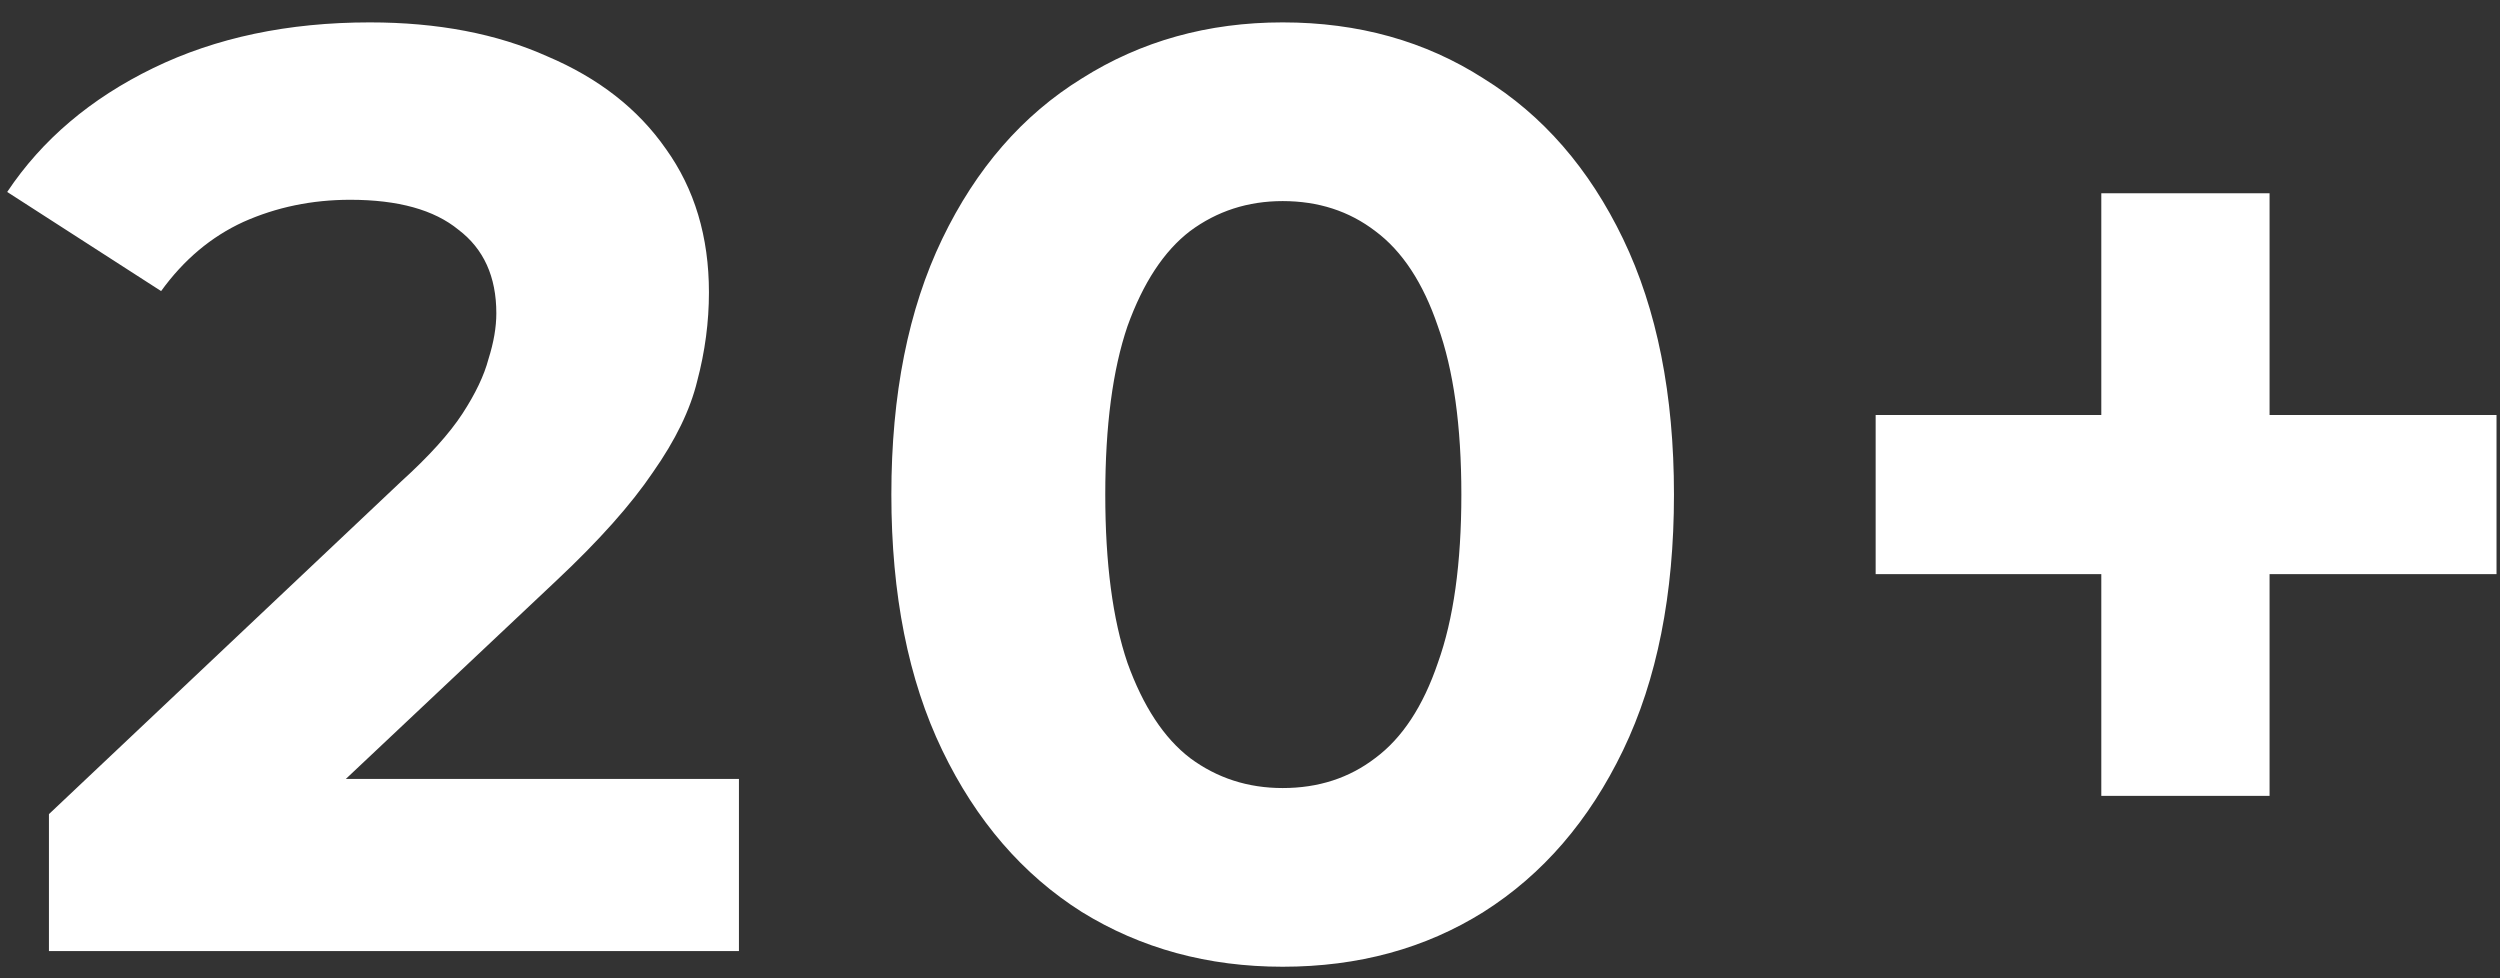 <svg width="92" height="36" viewBox="0 0 92 36" fill="none" xmlns="http://www.w3.org/2000/svg">
<rect x="0" y="0" width="92" height="36" fill="#333333" stroke="none"/>
<path d="M1.801 35V29.96L14.761 17.72C15.785 16.792 16.537 15.96 17.017 15.224C17.497 14.488 17.817 13.816 17.977 13.208C18.169 12.6 18.265 12.04 18.265 11.528C18.265 10.184 17.801 9.16 16.873 8.456C15.977 7.72 14.649 7.352 12.889 7.352C11.481 7.352 10.169 7.624 8.953 8.168C7.769 8.712 6.761 9.56 5.929 10.712L0.265 7.064C1.545 5.144 3.337 3.624 5.641 2.504C7.945 1.384 10.601 0.824 13.609 0.824C16.105 0.824 18.281 1.24 20.137 2.072C22.025 2.872 23.481 4.008 24.505 5.48C25.561 6.952 26.089 8.712 26.089 10.76C26.089 11.848 25.945 12.936 25.657 14.024C25.401 15.08 24.857 16.2 24.025 17.384C23.225 18.568 22.041 19.896 20.473 21.368L9.721 31.496L8.233 28.664H27.193V35H1.801ZM47.202 35.576C44.45 35.576 41.986 34.904 39.81 33.56C37.634 32.184 35.922 30.2 34.674 27.608C33.426 25.016 32.802 21.88 32.802 18.2C32.802 14.52 33.426 11.384 34.674 8.792C35.922 6.2 37.634 4.232 39.81 2.888C41.986 1.512 44.45 0.824 47.202 0.824C49.986 0.824 52.45 1.512 54.594 2.888C56.77 4.232 58.482 6.2 59.73 8.792C60.978 11.384 61.602 14.52 61.602 18.2C61.602 21.88 60.978 25.016 59.73 27.608C58.482 30.2 56.77 32.184 54.594 33.56C52.45 34.904 49.986 35.576 47.202 35.576ZM47.202 29C48.514 29 49.65 28.632 50.61 27.896C51.602 27.16 52.37 25.992 52.914 24.392C53.49 22.792 53.778 20.728 53.778 18.2C53.778 15.672 53.49 13.608 52.914 12.008C52.37 10.408 51.602 9.24 50.61 8.504C49.65 7.768 48.514 7.4 47.202 7.4C45.922 7.4 44.786 7.768 43.794 8.504C42.834 9.24 42.066 10.408 41.49 12.008C40.946 13.608 40.674 15.672 40.674 18.2C40.674 20.728 40.946 22.792 41.49 24.392C42.066 25.992 42.834 27.16 43.794 27.896C44.786 28.632 45.922 29 47.202 29ZM77.328 29.288V7.112H83.52V29.288H77.328ZM69.024 21.128V15.272H91.872V21.128H69.024Z" fill="white"/>
</svg>
